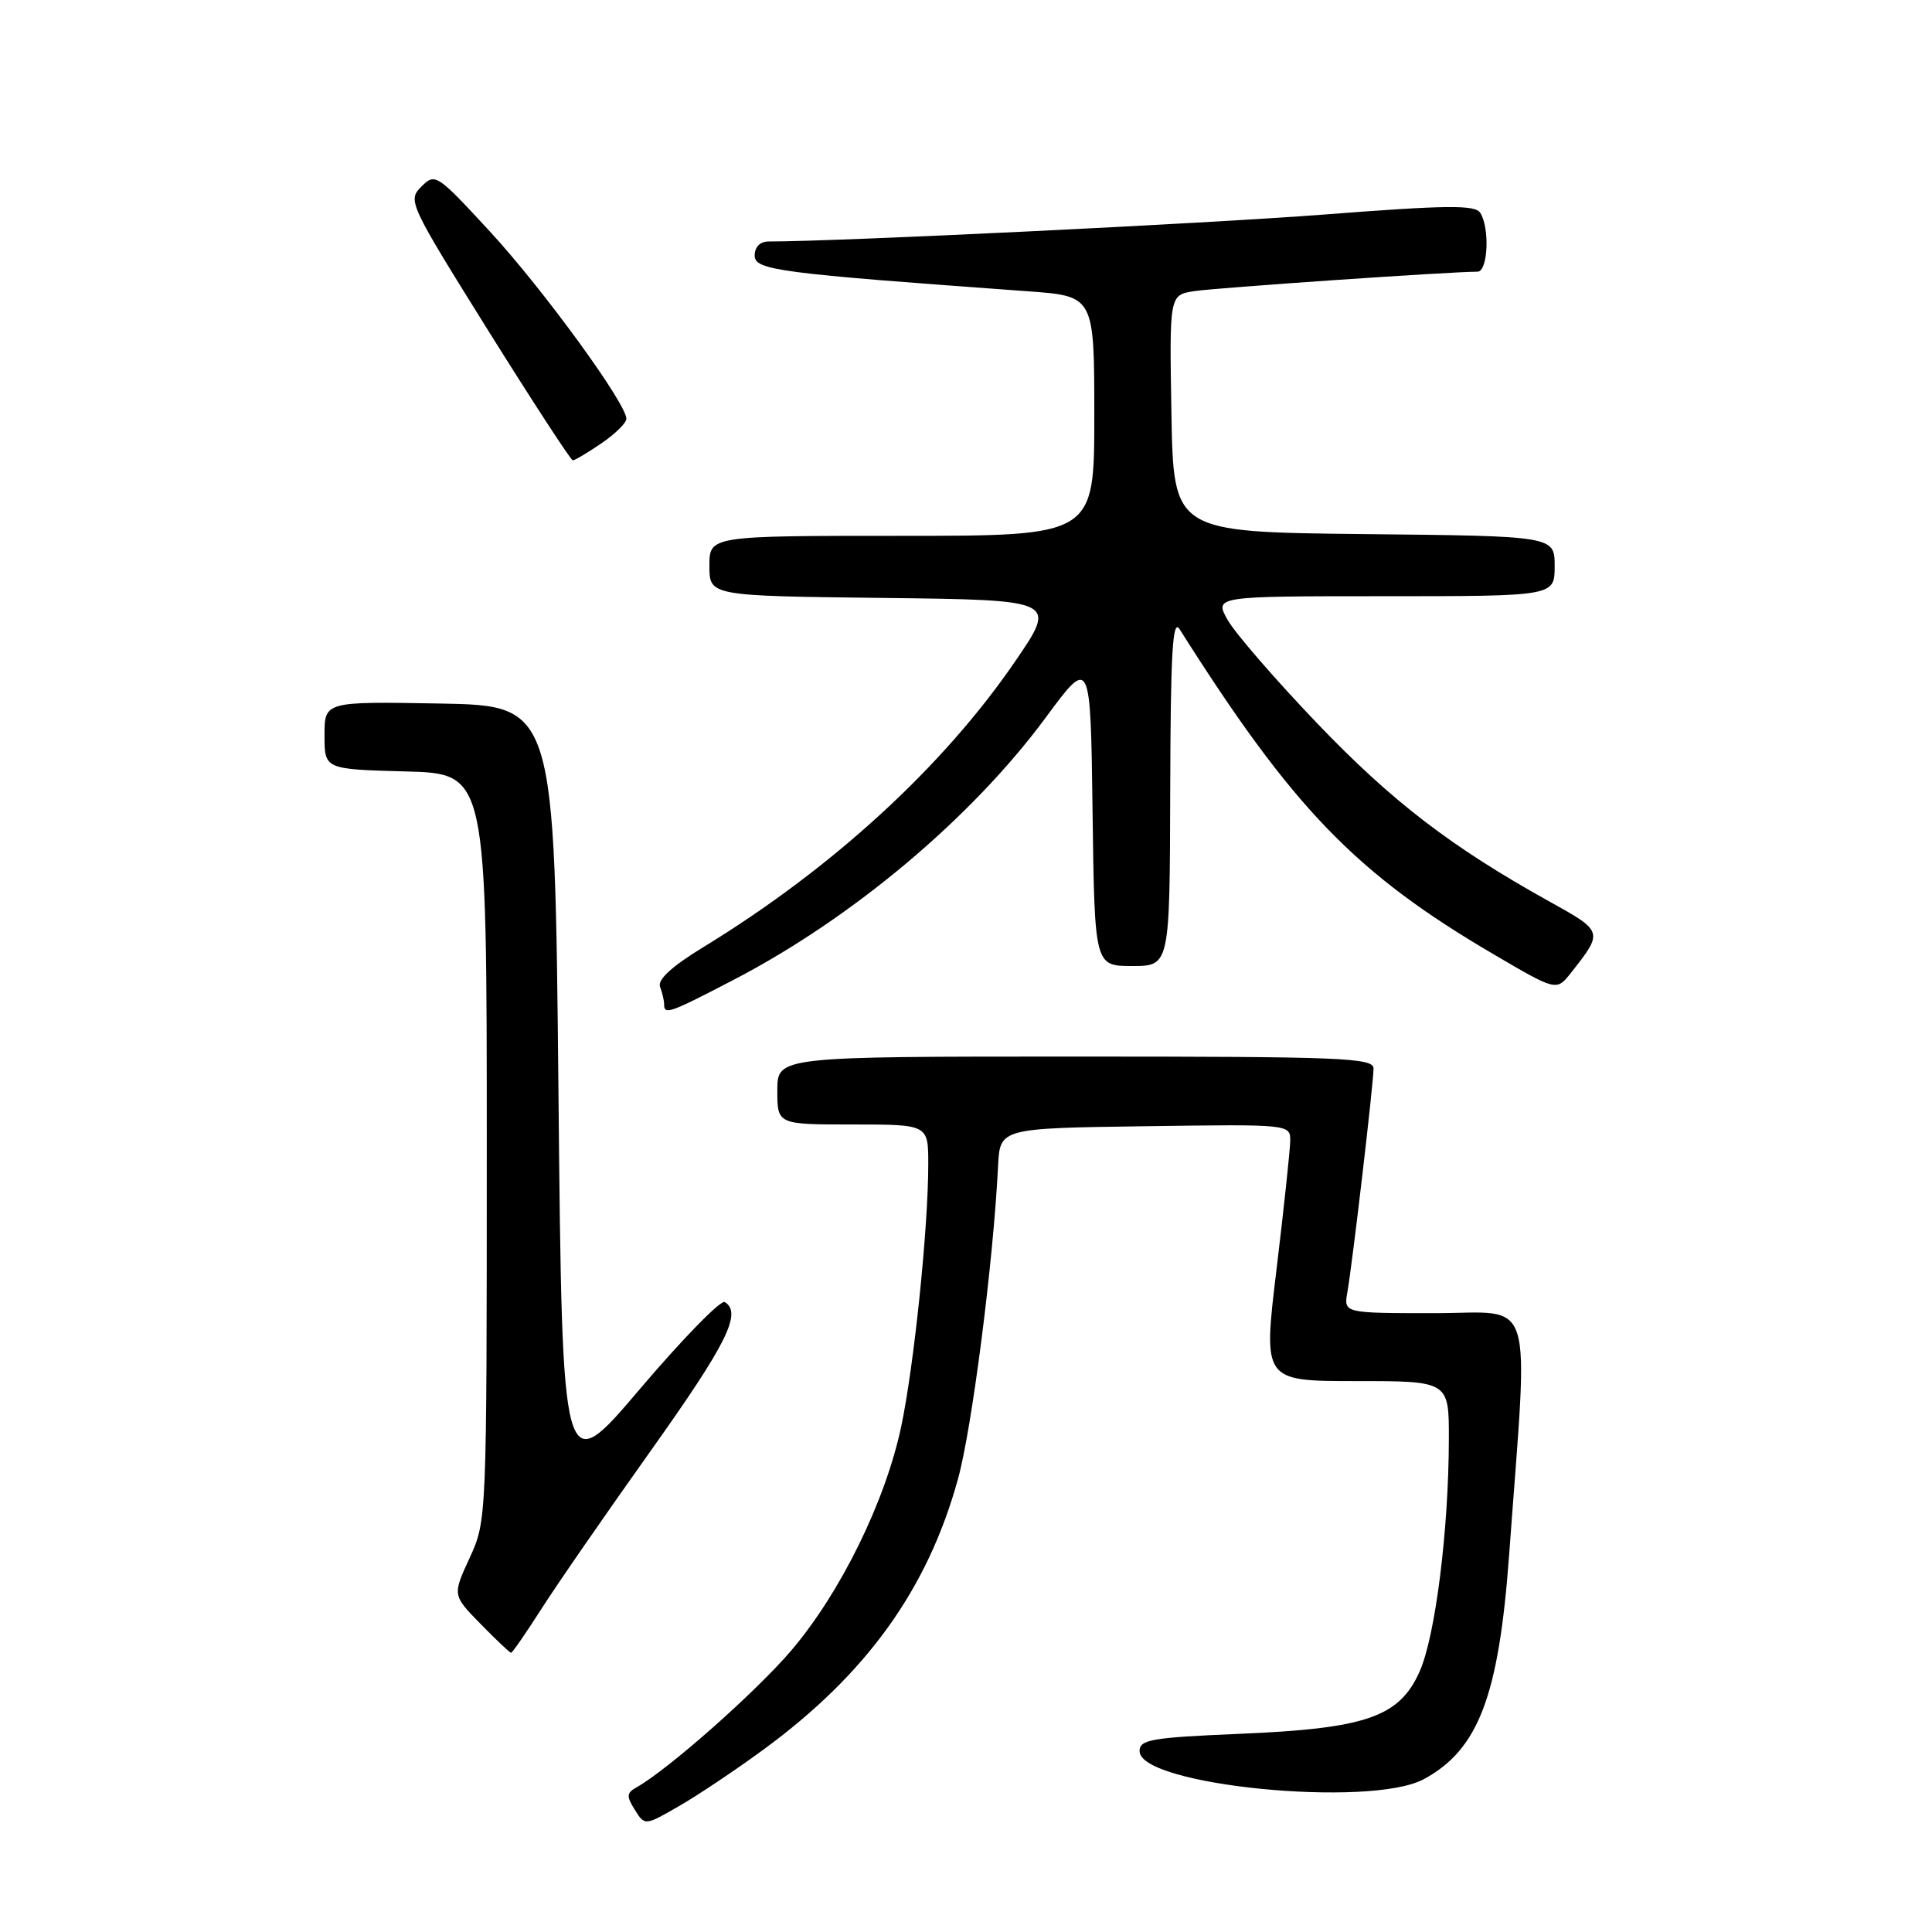 <?xml version="1.0" encoding="UTF-8" standalone="no"?>
<!DOCTYPE svg PUBLIC "-//W3C//DTD SVG 1.1//EN" "http://www.w3.org/Graphics/SVG/1.1/DTD/svg11.dtd" >
<svg xmlns="http://www.w3.org/2000/svg" xmlns:xlink="http://www.w3.org/1999/xlink" version="1.1" viewBox="0 0 256 256">
 <g >
 <path fill="currentColor"
d=" M 101.19 231.81 C 114.82 221.81 122.89 210.60 126.92 196.04 C 128.79 189.31 131.62 167.25 132.25 154.50 C 132.50 149.50 132.50 149.50 151.75 149.23 C 171.00 148.96 171.00 148.96 170.96 151.23 C 170.93 152.48 170.12 160.14 169.14 168.25 C 167.36 183.00 167.36 183.00 179.68 183.00 C 192.00 183.00 192.00 183.00 191.98 190.75 C 191.96 202.72 190.19 216.79 188.12 221.45 C 185.44 227.51 181.06 229.04 164.25 229.74 C 152.53 230.24 151.00 230.50 151.00 232.04 C 151.00 236.58 181.56 239.59 188.66 235.75 C 195.91 231.83 198.60 224.74 199.97 206.00 C 202.55 170.66 203.58 174.00 190.09 174.00 C 178.05 174.00 178.05 174.00 178.53 171.25 C 179.21 167.38 182.00 143.51 182.00 141.59 C 182.00 140.16 177.91 140.00 142.50 140.00 C 103.00 140.00 103.00 140.00 103.00 144.50 C 103.00 149.00 103.00 149.00 113.00 149.00 C 123.00 149.00 123.00 149.00 123.00 154.25 C 123.00 162.73 121.12 180.91 119.42 189.00 C 117.32 198.94 111.37 211.05 104.82 218.73 C 100.10 224.25 88.51 234.50 84.33 236.84 C 83.02 237.57 82.99 238.02 84.12 239.81 C 85.44 241.93 85.44 241.93 89.97 239.32 C 92.46 237.89 97.51 234.51 101.19 231.81 Z  M 71.70 213.25 C 73.71 210.09 80.23 200.66 86.18 192.30 C 96.32 178.05 98.36 173.96 96.04 172.53 C 95.52 172.20 90.45 177.39 84.79 184.05 C 74.50 196.17 74.50 196.17 74.00 144.83 C 73.50 93.50 73.50 93.50 58.25 93.22 C 43.00 92.95 43.00 92.95 43.00 97.44 C 43.00 101.93 43.00 101.93 53.75 102.22 C 64.50 102.50 64.50 102.50 64.50 152.00 C 64.50 201.38 64.49 201.51 62.23 206.43 C 59.95 211.37 59.95 211.37 63.68 215.18 C 65.73 217.28 67.55 219.00 67.72 219.00 C 67.89 219.00 69.68 216.41 71.70 213.25 Z  M 97.31 129.78 C 113.00 121.61 128.74 108.38 138.55 95.10 C 144.50 87.04 144.50 87.04 144.77 107.52 C 145.04 128.00 145.04 128.00 150.02 128.00 C 155.00 128.00 155.00 128.00 155.06 104.75 C 155.11 86.36 155.37 81.89 156.31 83.38 C 171.32 107.13 179.63 115.73 197.93 126.46 C 206.24 131.33 206.24 131.33 208.15 128.92 C 212.48 123.43 212.49 123.44 205.24 119.42 C 192.26 112.20 184.42 106.18 174.50 95.81 C 169.00 90.06 163.69 83.93 162.69 82.18 C 160.89 79.00 160.89 79.00 183.44 79.00 C 206.00 79.00 206.00 79.00 206.00 75.02 C 206.00 71.03 206.00 71.03 180.75 70.77 C 155.50 70.50 155.50 70.50 155.22 54.80 C 154.95 39.10 154.95 39.10 158.22 38.58 C 161.01 38.14 192.13 36.00 195.78 36.00 C 197.16 36.00 197.43 30.23 196.14 28.20 C 195.47 27.13 191.71 27.17 175.41 28.43 C 159.66 29.64 111.07 32.00 101.82 32.00 C 100.71 32.00 100.00 32.73 100.00 33.86 C 100.00 35.80 103.04 36.20 136.25 38.60 C 145.00 39.24 145.00 39.24 145.00 55.12 C 145.00 71.00 145.00 71.00 119.50 71.00 C 94.00 71.00 94.00 71.00 94.00 74.98 C 94.00 78.96 94.00 78.96 117.04 79.23 C 140.08 79.50 140.08 79.50 134.51 87.64 C 124.95 101.61 110.26 115.08 93.21 125.49 C 89.02 128.05 87.10 129.81 87.46 130.75 C 87.76 131.53 88.00 132.58 88.00 133.08 C 88.00 134.51 88.66 134.28 97.31 129.78 Z  M 79.68 58.75 C 81.50 57.51 82.99 56.05 83.00 55.50 C 83.02 53.50 71.95 38.30 64.92 30.68 C 57.86 23.03 57.66 22.90 55.83 24.73 C 54.00 26.56 54.20 26.99 64.69 43.80 C 70.60 53.26 75.65 61.00 75.90 61.00 C 76.16 61.00 77.86 59.99 79.68 58.75 Z "/>
</g>
</svg>